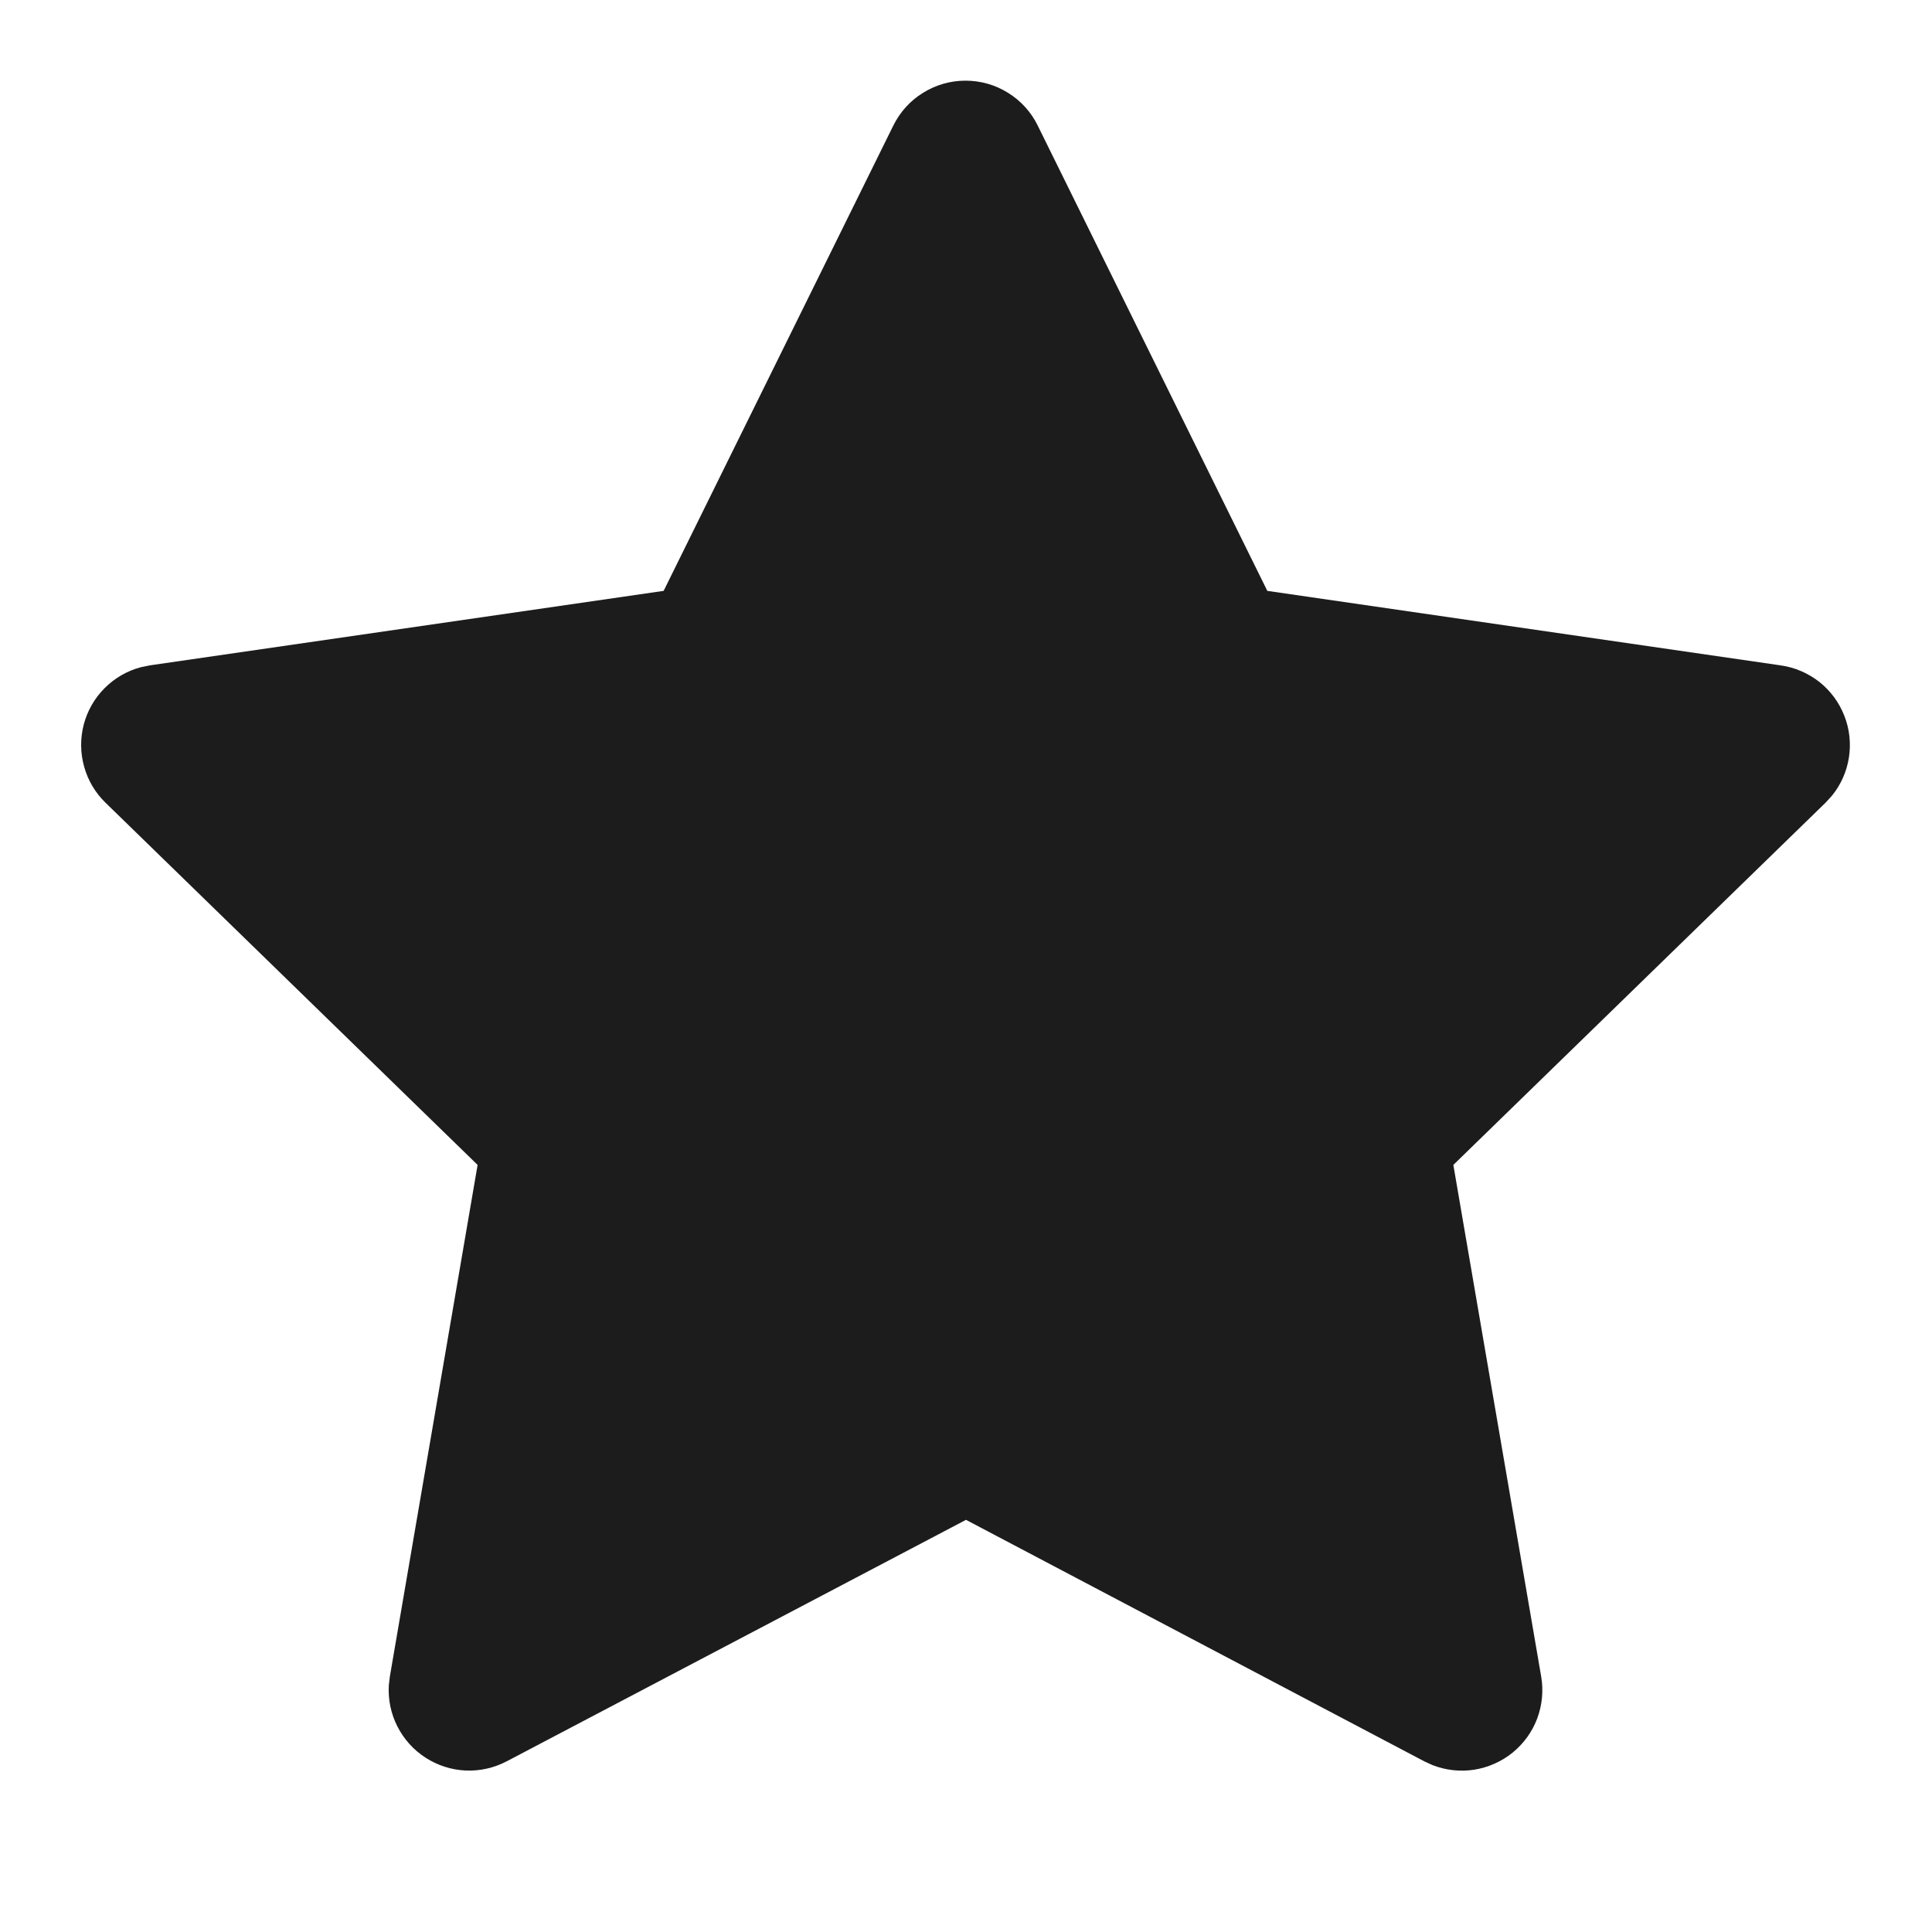 <svg width="24" height="24" viewBox="0 0 24 24" fill="none" xmlns="http://www.w3.org/2000/svg">
<path d="M8.244 7.34L1.864 8.265L1.751 8.288C1.58 8.333 1.424 8.423 1.299 8.549C1.174 8.674 1.085 8.83 1.04 9.002C0.996 9.173 0.997 9.353 1.045 9.523C1.092 9.694 1.184 9.849 1.311 9.972L5.933 14.471L4.843 20.826L4.83 20.936C4.82 21.113 4.856 21.289 4.937 21.447C5.017 21.605 5.138 21.739 5.287 21.835C5.436 21.931 5.607 21.986 5.784 21.994C5.961 22.002 6.137 21.962 6.294 21.88L12 18.88L17.693 21.88L17.793 21.926C17.958 21.991 18.138 22.011 18.313 21.984C18.488 21.956 18.653 21.883 18.791 21.771C18.928 21.659 19.034 21.513 19.096 21.347C19.158 21.18 19.175 21.001 19.145 20.826L18.054 14.471L22.678 9.971L22.756 9.886C22.868 9.749 22.941 9.584 22.968 9.41C22.995 9.235 22.976 9.056 22.911 8.892C22.847 8.727 22.74 8.582 22.602 8.472C22.463 8.363 22.298 8.291 22.123 8.266L15.743 7.34L12.891 1.56C12.809 1.392 12.681 1.251 12.522 1.153C12.364 1.054 12.181 1.002 11.994 1.002C11.807 1.002 11.625 1.054 11.466 1.153C11.307 1.251 11.18 1.392 11.097 1.56L8.244 7.34Z" fill="#1C1C1C"/>
</svg>
